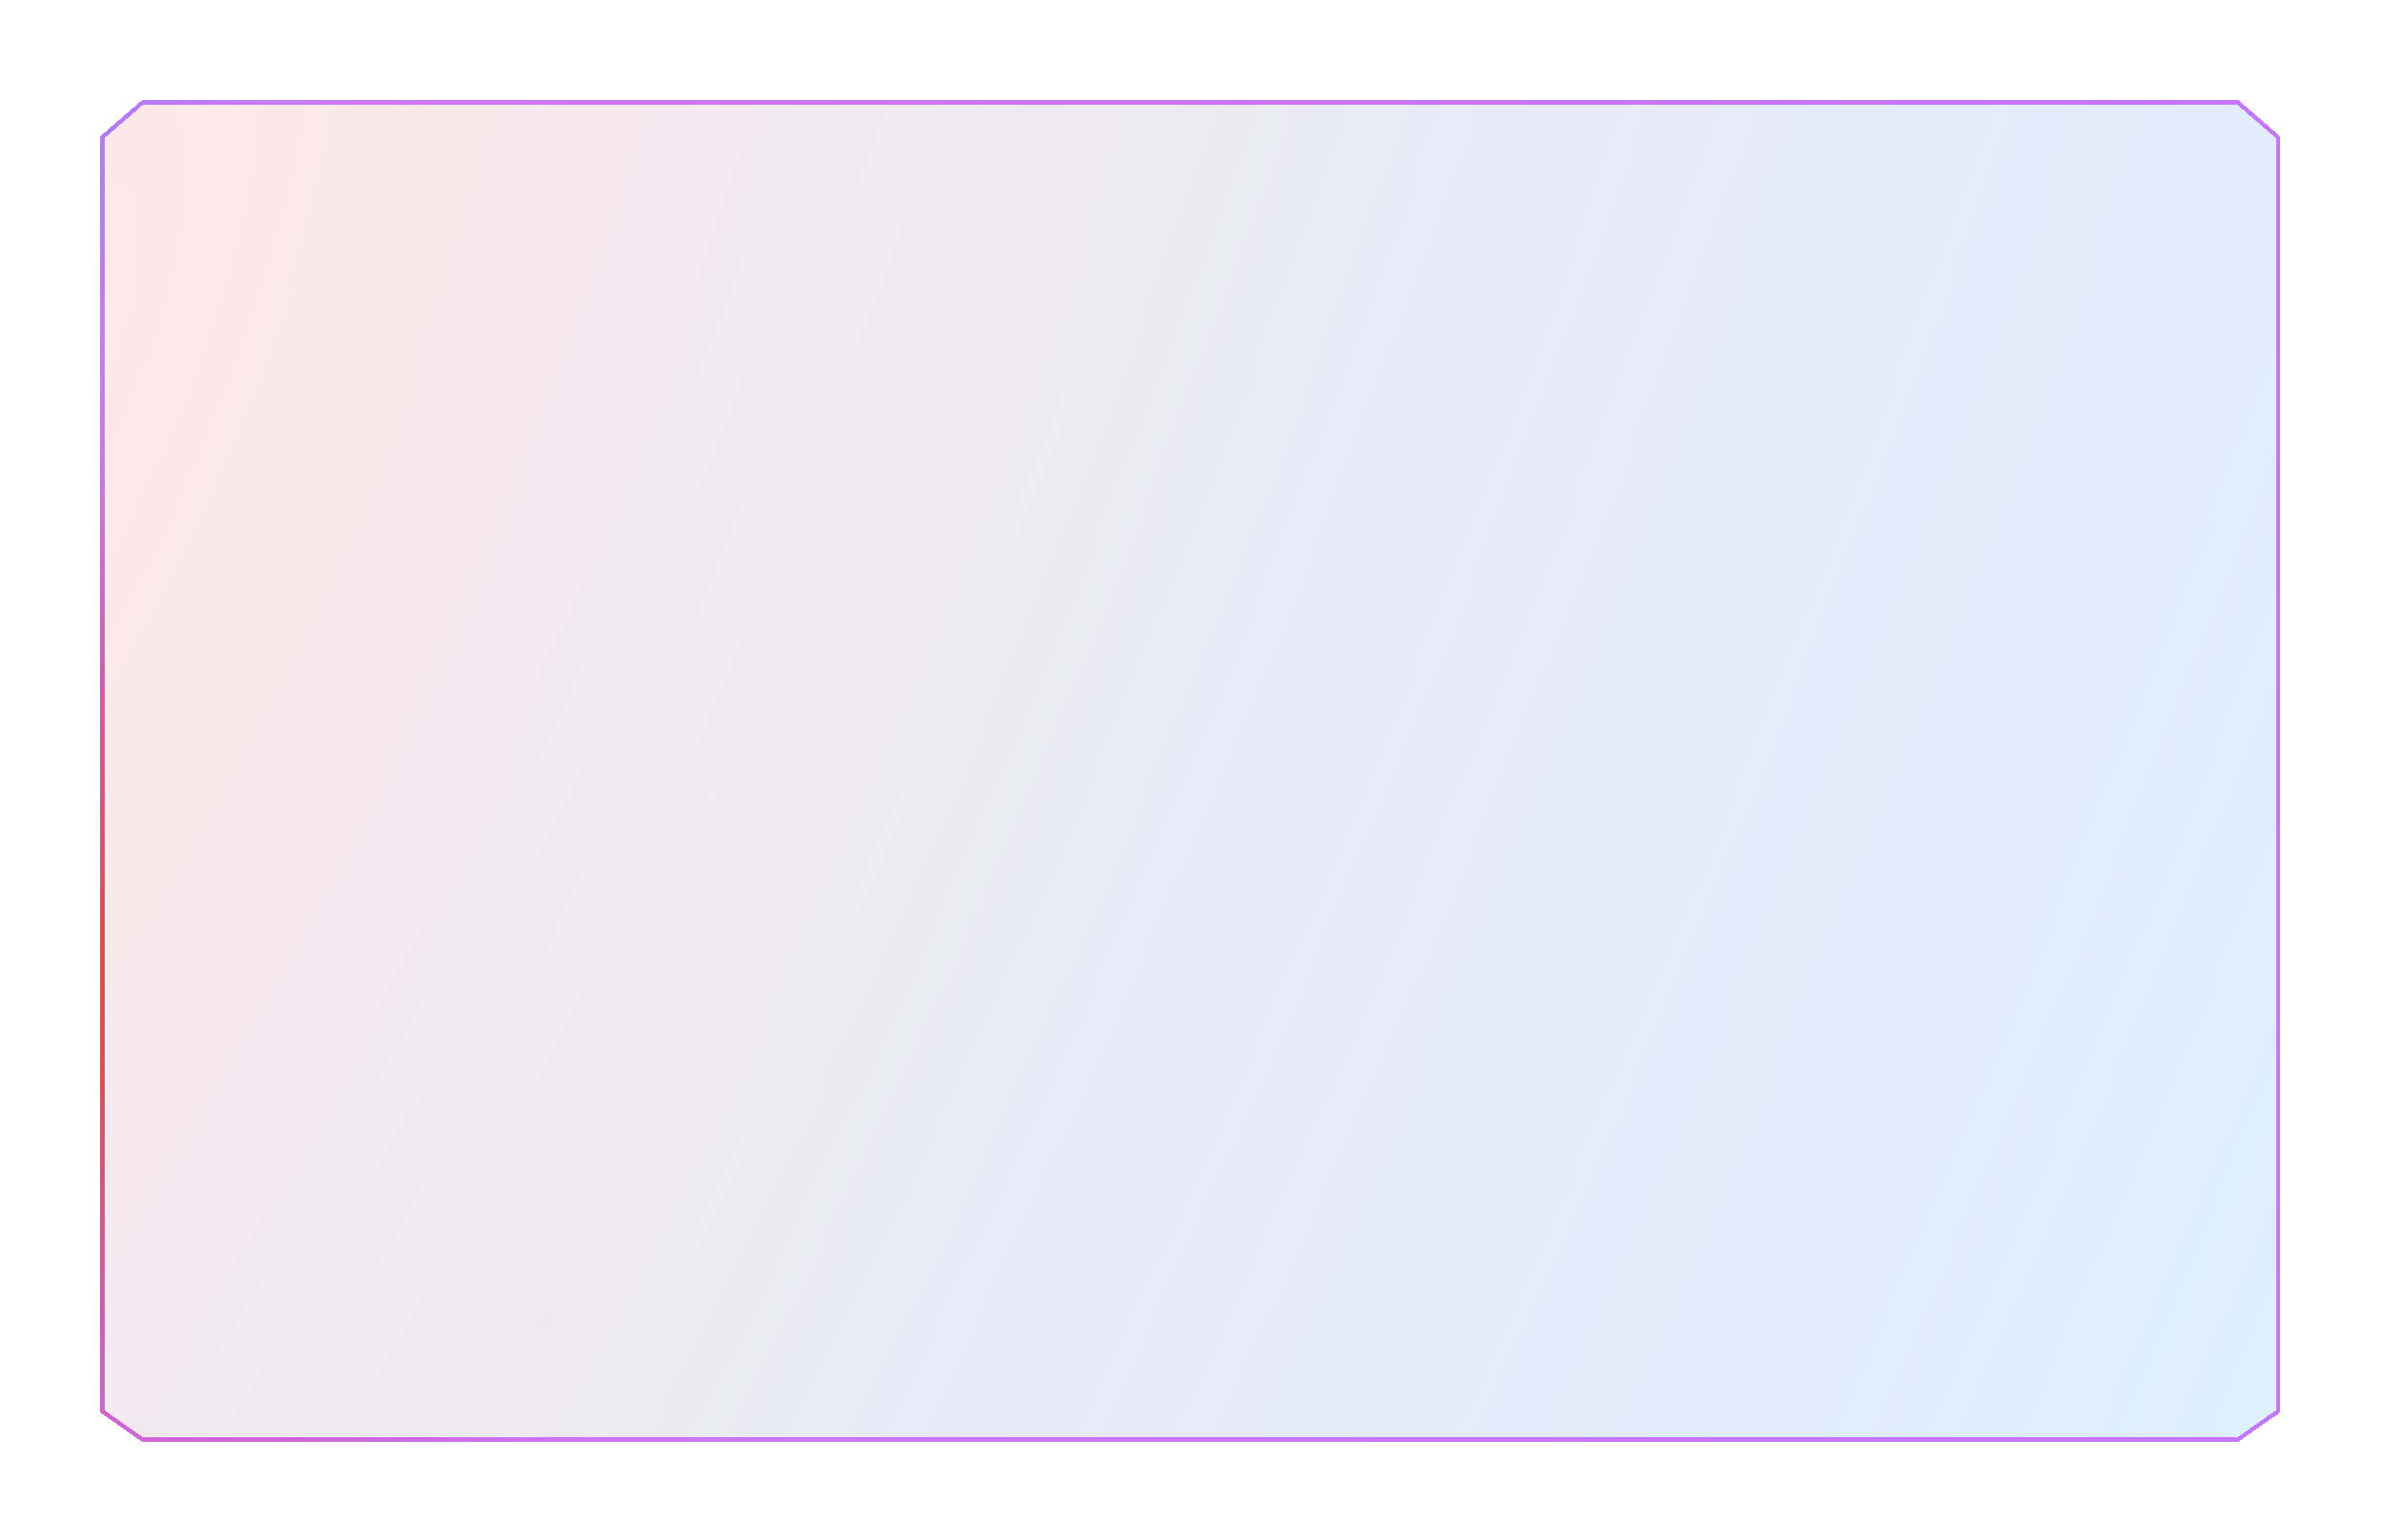 <svg width="569" height="368" viewBox="0 0 569 368" fill="none" xmlns="http://www.w3.org/2000/svg">
<g filter="url(#filter0_bd_4_54)">
<path d="M544.852 20.526L544.852 325.559L535 332.5H33.849L24 325.559V20.526L33.849 12H535L544.852 20.526Z" fill="url(#paint0_radial_4_54)" fill-opacity="0.25" shape-rendering="crispEdges"/>
<path d="M534.814 12.5L544.352 20.755L544.352 325.3L534.842 332H34.008L24.5 325.3V20.755L34.036 12.5H534.814Z" stroke="url(#paint1_radial_4_54)" shape-rendering="crispEdges"/>
<path d="M534.814 12.5L544.352 20.755L544.352 325.3L534.842 332H34.008L24.5 325.3V20.755L34.036 12.5H534.814Z" stroke="url(#paint2_radial_4_54)" shape-rendering="crispEdges"/>
</g>
<defs>
<filter id="filter0_bd_4_54" x="-56" y="-68" width="680.852" height="480.5" filterUnits="userSpaceOnUse" color-interpolation-filters="sRGB">
<feFlood flood-opacity="0" result="BackgroundImageFix"/>
<feGaussianBlur in="BackgroundImageFix" stdDeviation="40"/>
<feComposite in2="SourceAlpha" operator="in" result="effect1_backgroundBlur_4_54"/>
<feColorMatrix in="SourceAlpha" type="matrix" values="0 0 0 0 0 0 0 0 0 0 0 0 0 0 0 0 0 0 127 0" result="hardAlpha"/>
<feOffset dy="12"/>
<feGaussianBlur stdDeviation="11.75"/>
<feComposite in2="hardAlpha" operator="out"/>
<feColorMatrix type="matrix" values="0 0 0 0 0 0 0 0 0 0 0 0 0 0 0 0 0 0 0.01 0"/>
<feBlend mode="normal" in2="effect1_backgroundBlur_4_54" result="effect2_dropShadow_4_54"/>
<feBlend mode="normal" in="SourceGraphic" in2="effect2_dropShadow_4_54" result="shape"/>
</filter>
<radialGradient id="paint0_radial_4_54" cx="0" cy="0" r="1" gradientUnits="userSpaceOnUse" gradientTransform="translate(5.127 76.084) rotate(23.494) scale(657.002 1933.9)">
<stop stop-color="#FFA5A5"/>
<stop offset="1" stop-color="#0085FF" stop-opacity="0.5"/>
</radialGradient>
<radialGradient id="paint1_radial_4_54" cx="0" cy="0" r="1" gradientUnits="userSpaceOnUse" gradientTransform="translate(-9.682 21.896) rotate(70.9) scale(125.117 153.177)">
<stop stop-color="#98F9FF"/>
<stop offset="1" stop-color="white" stop-opacity="0"/>
</radialGradient>
<radialGradient id="paint2_radial_4_54" cx="0" cy="0" r="1" gradientUnits="userSpaceOnUse" gradientTransform="translate(52.475 224.575) rotate(-106.356) scale(136.418 134.81)">
<stop stop-color="#FF4400"/>
<stop offset="1" stop-color="#AB00FF" stop-opacity="0.5"/>
</radialGradient>
</defs>
</svg>

